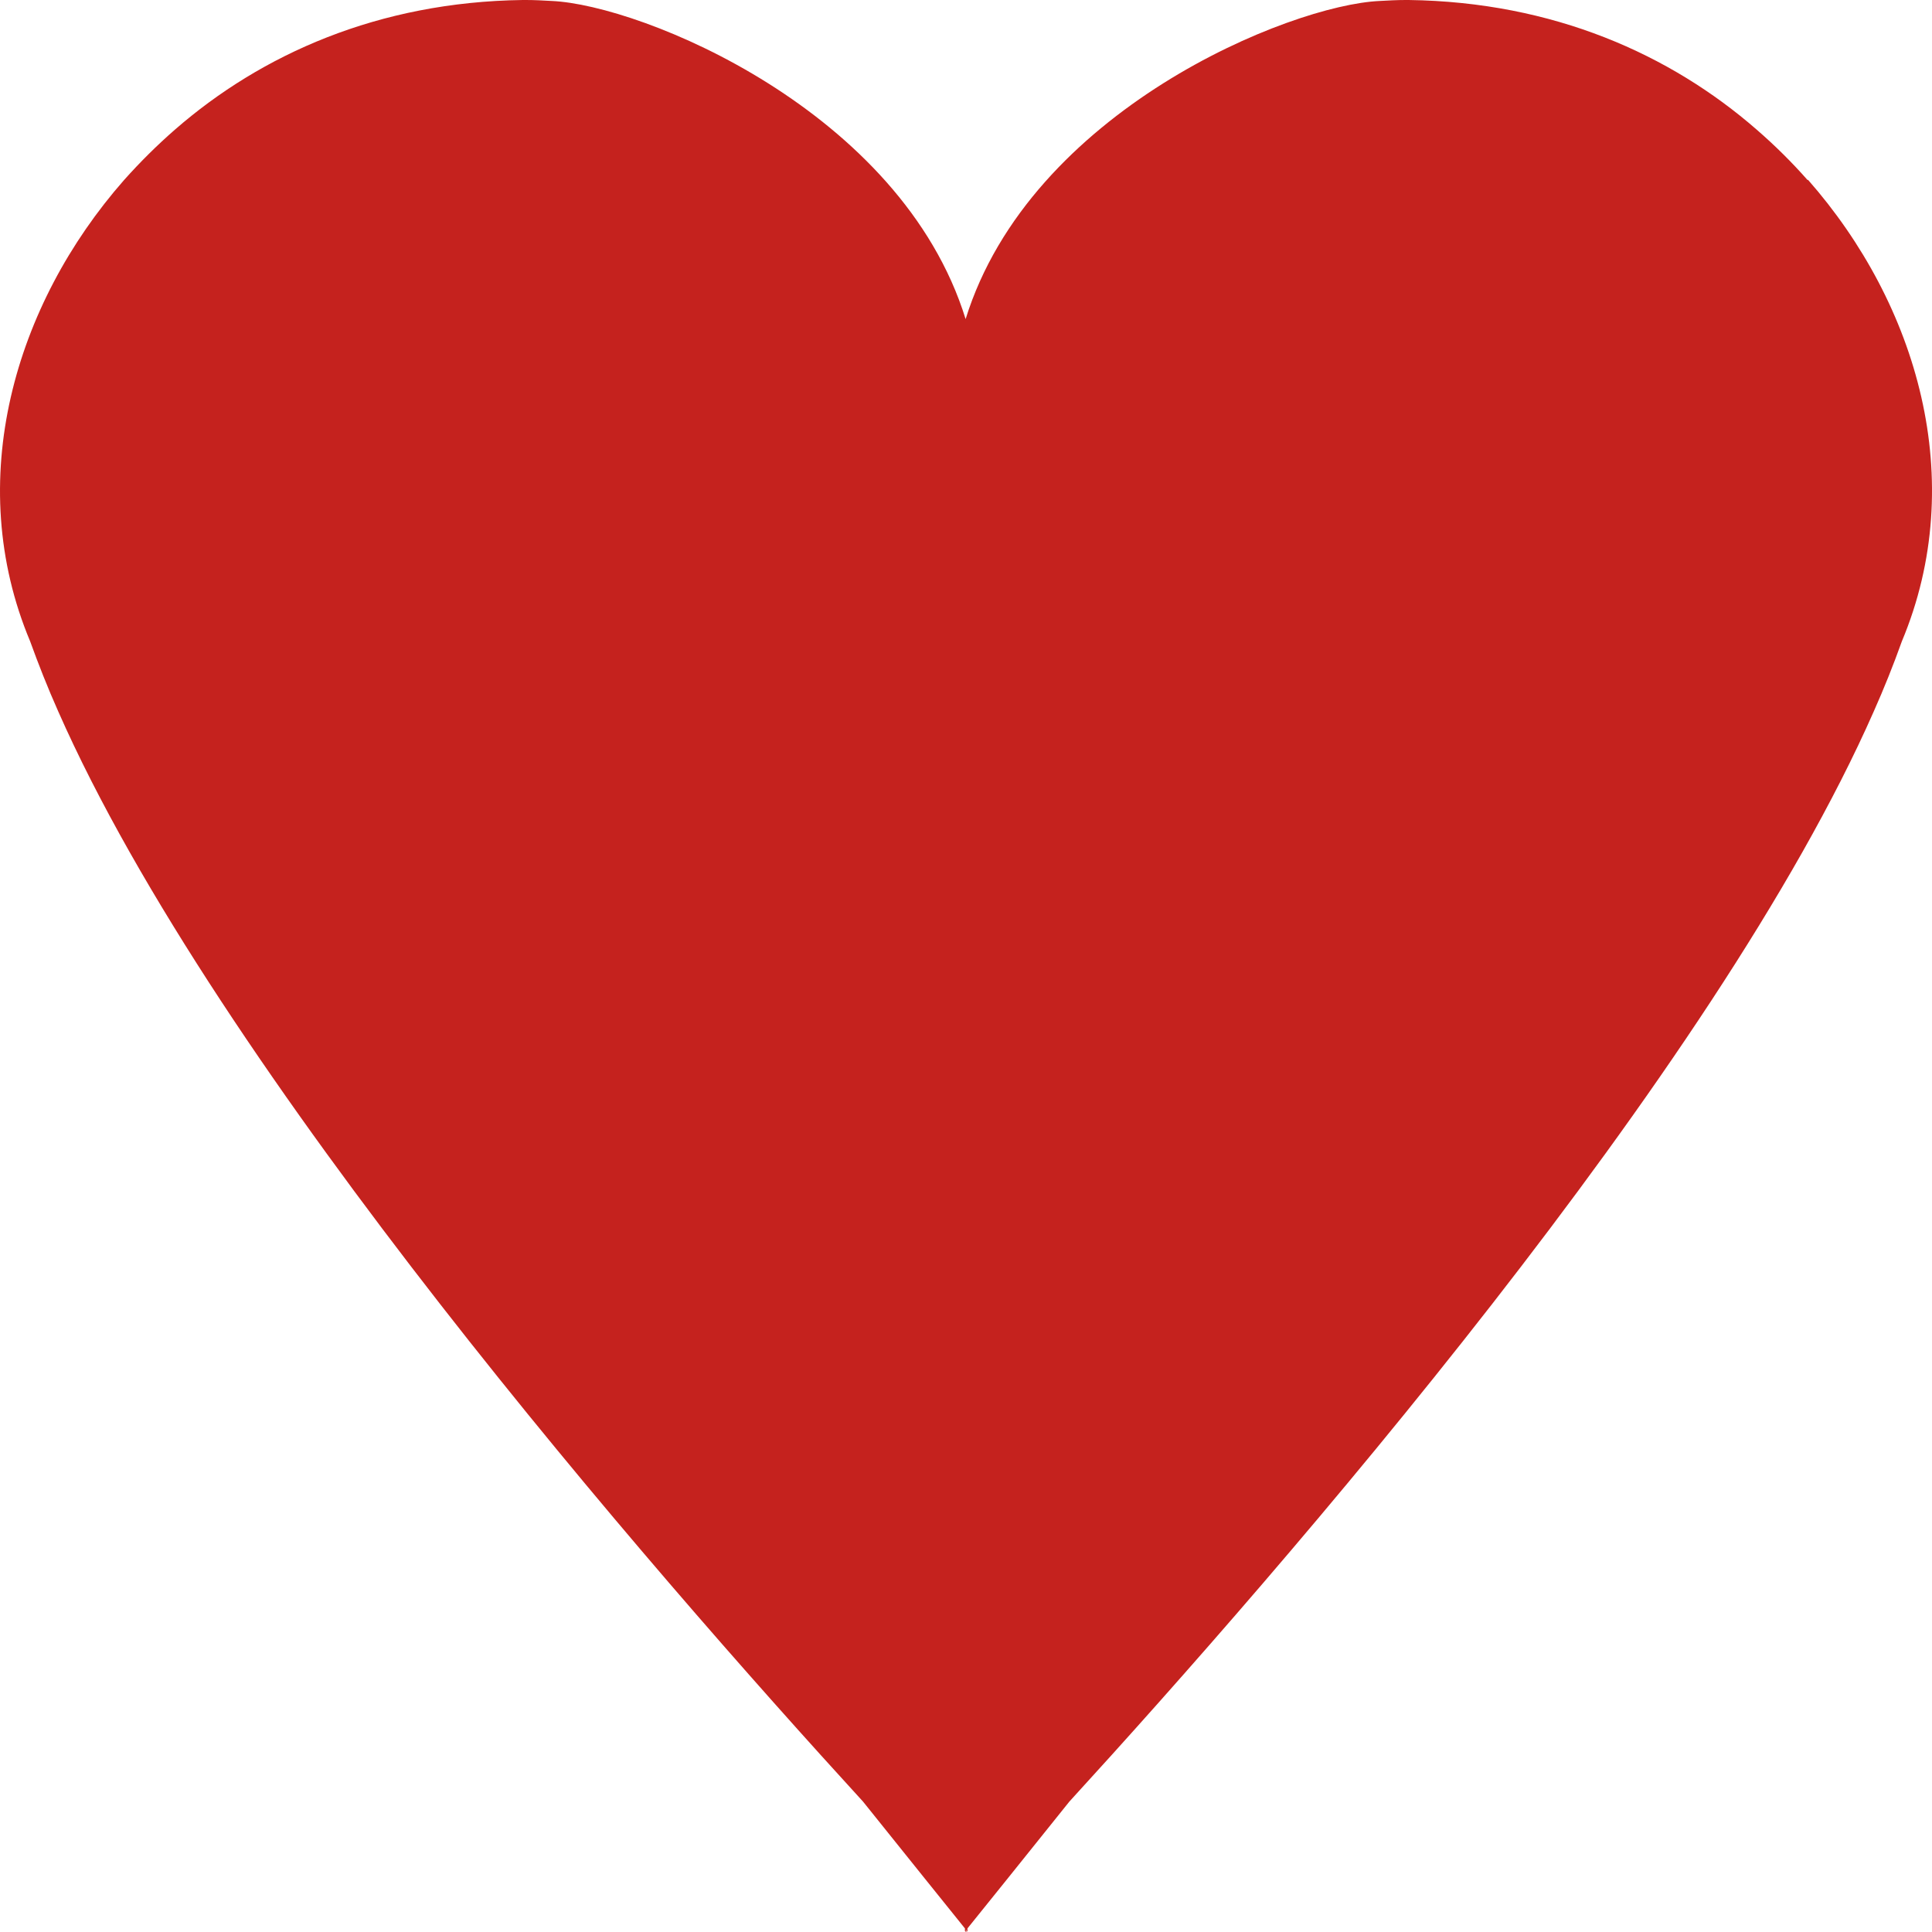 <svg width="20" height="20" viewBox="0 0 20 20" fill="none" xmlns="http://www.w3.org/2000/svg">
<path d="M18.712 1.864C18.548 1.678 18.372 1.504 18.184 1.341C17.291 0.563 16.08 0.02 14.582 0H14.55C14.461 0 14.371 0.005 14.282 0.01C13.351 0.052 10.666 1.145 9.996 3.303C9.328 1.145 6.642 0.051 5.711 0.01C5.625 0.005 5.533 0 5.446 0H5.411C3.916 0.02 2.705 0.563 1.812 1.341C1.625 1.504 1.449 1.679 1.284 1.864C0.152 3.152 -0.386 4.976 0.312 6.639C0.397 6.874 0.493 7.118 0.603 7.365C2.248 11.095 6.721 16.231 8.934 18.65C9.409 19.241 9.772 19.695 9.989 19.963V19.993L9.992 19.99C9.992 19.995 9.997 19.997 9.999 20V19.981L10.001 19.978L10.004 19.981V20C10.009 19.997 10.012 19.994 10.012 19.99L10.015 19.993V19.963C10.231 19.695 10.596 19.242 11.07 18.65C13.282 16.231 17.753 11.095 19.397 7.365C19.503 7.127 19.6 6.885 19.688 6.639C20.385 4.974 19.851 3.151 18.716 1.861" fill="#C5221E"/>
</svg>
